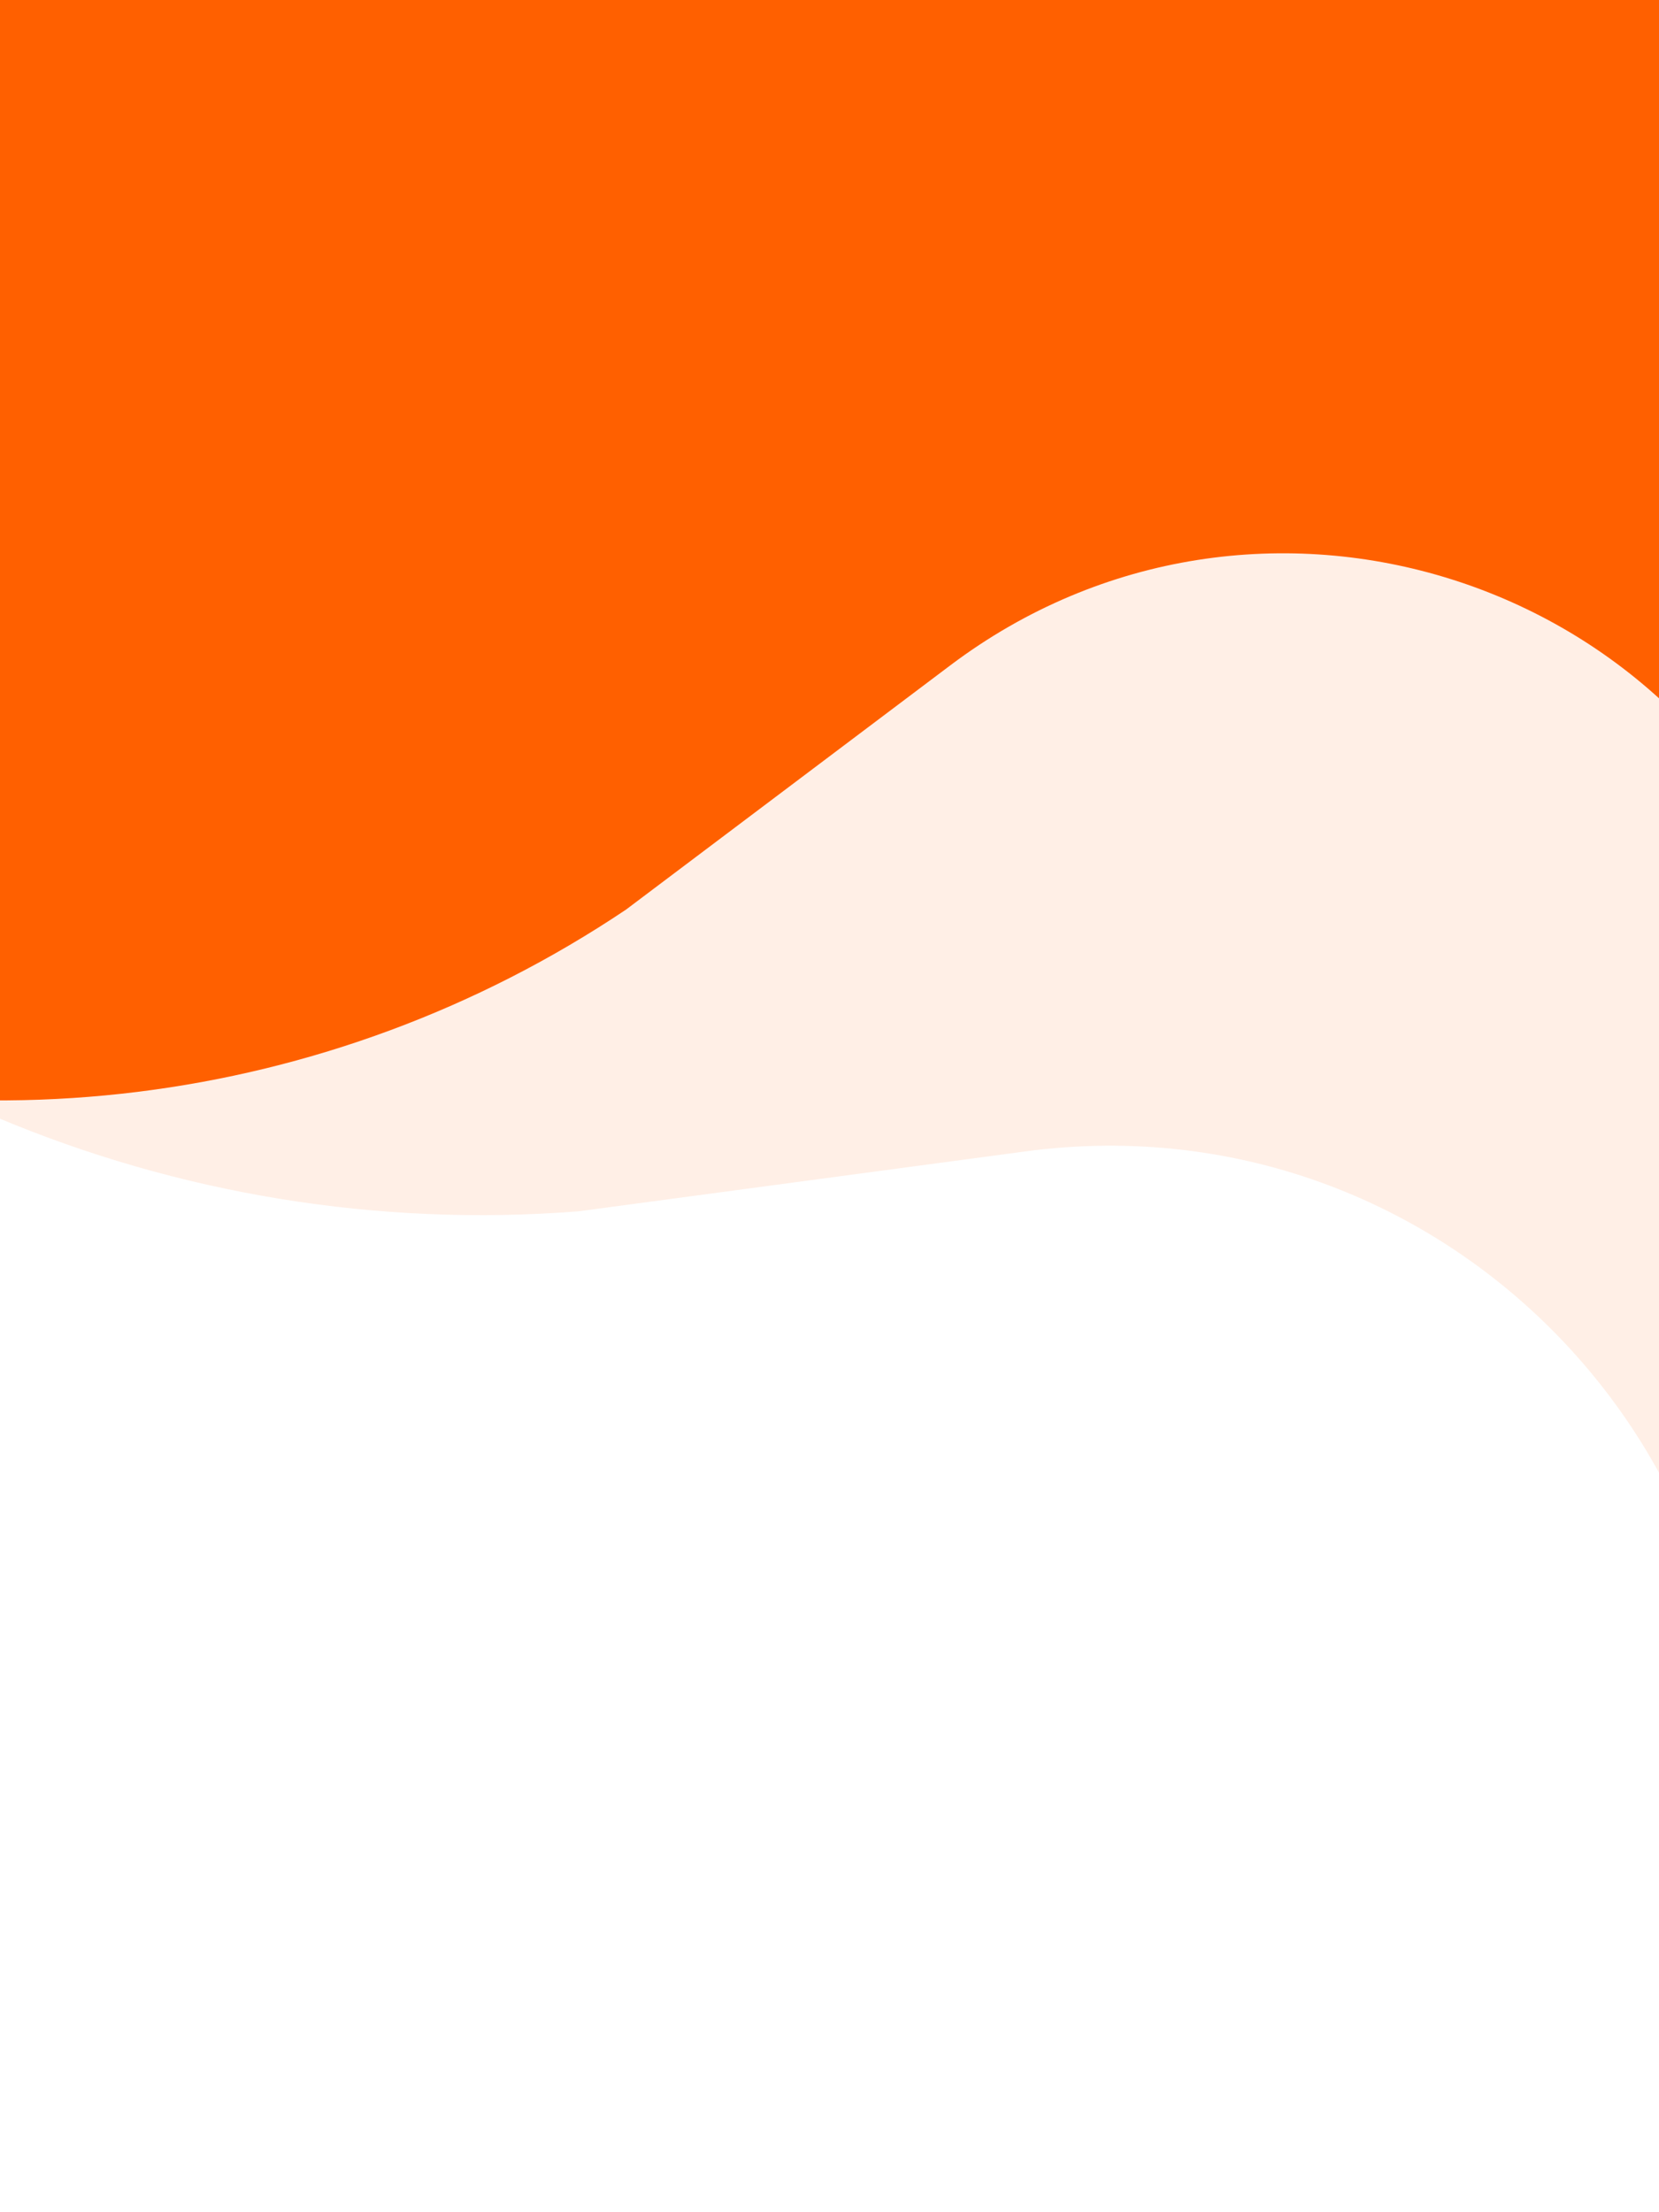 <svg width="414" height="552" viewBox="0 0 414 552" fill="none" xmlns="http://www.w3.org/2000/svg">
<path d="M60.71 -138.938C62.643 -142.286 66.924 -143.433 70.272 -141.5L607.561 168.704C610.909 170.637 612.057 174.918 610.124 178.266L436.494 479.002C434.273 482.849 428.378 480.557 429.338 476.22C452.848 370.047 363.555 272.861 255.775 287.314L144.397 302.25C43.693 310.15 -54.59 268.734 -119.268 191.142L-125.146 184.089C-125.375 183.815 -125.408 183.428 -125.229 183.119L60.71 -138.938Z" fill="#FF6000" fill-opacity="0.1"/>
<path d="M-103.858 -67C-103.858 -70.866 -100.724 -74 -96.858 -74H452.142C456.008 -74 459.142 -70.866 459.142 -67V233.068C459.142 236.99 453.633 237.858 452.427 234.126C423.136 143.474 313.237 108.709 237.139 166.023L156.223 226.966C82.148 276.664 -11.136 288.204 -95.089 258.057L-103.348 255.091C-103.654 254.981 -103.858 254.691 -103.858 254.365V-67Z" fill="#FF6000"/>
</svg>
